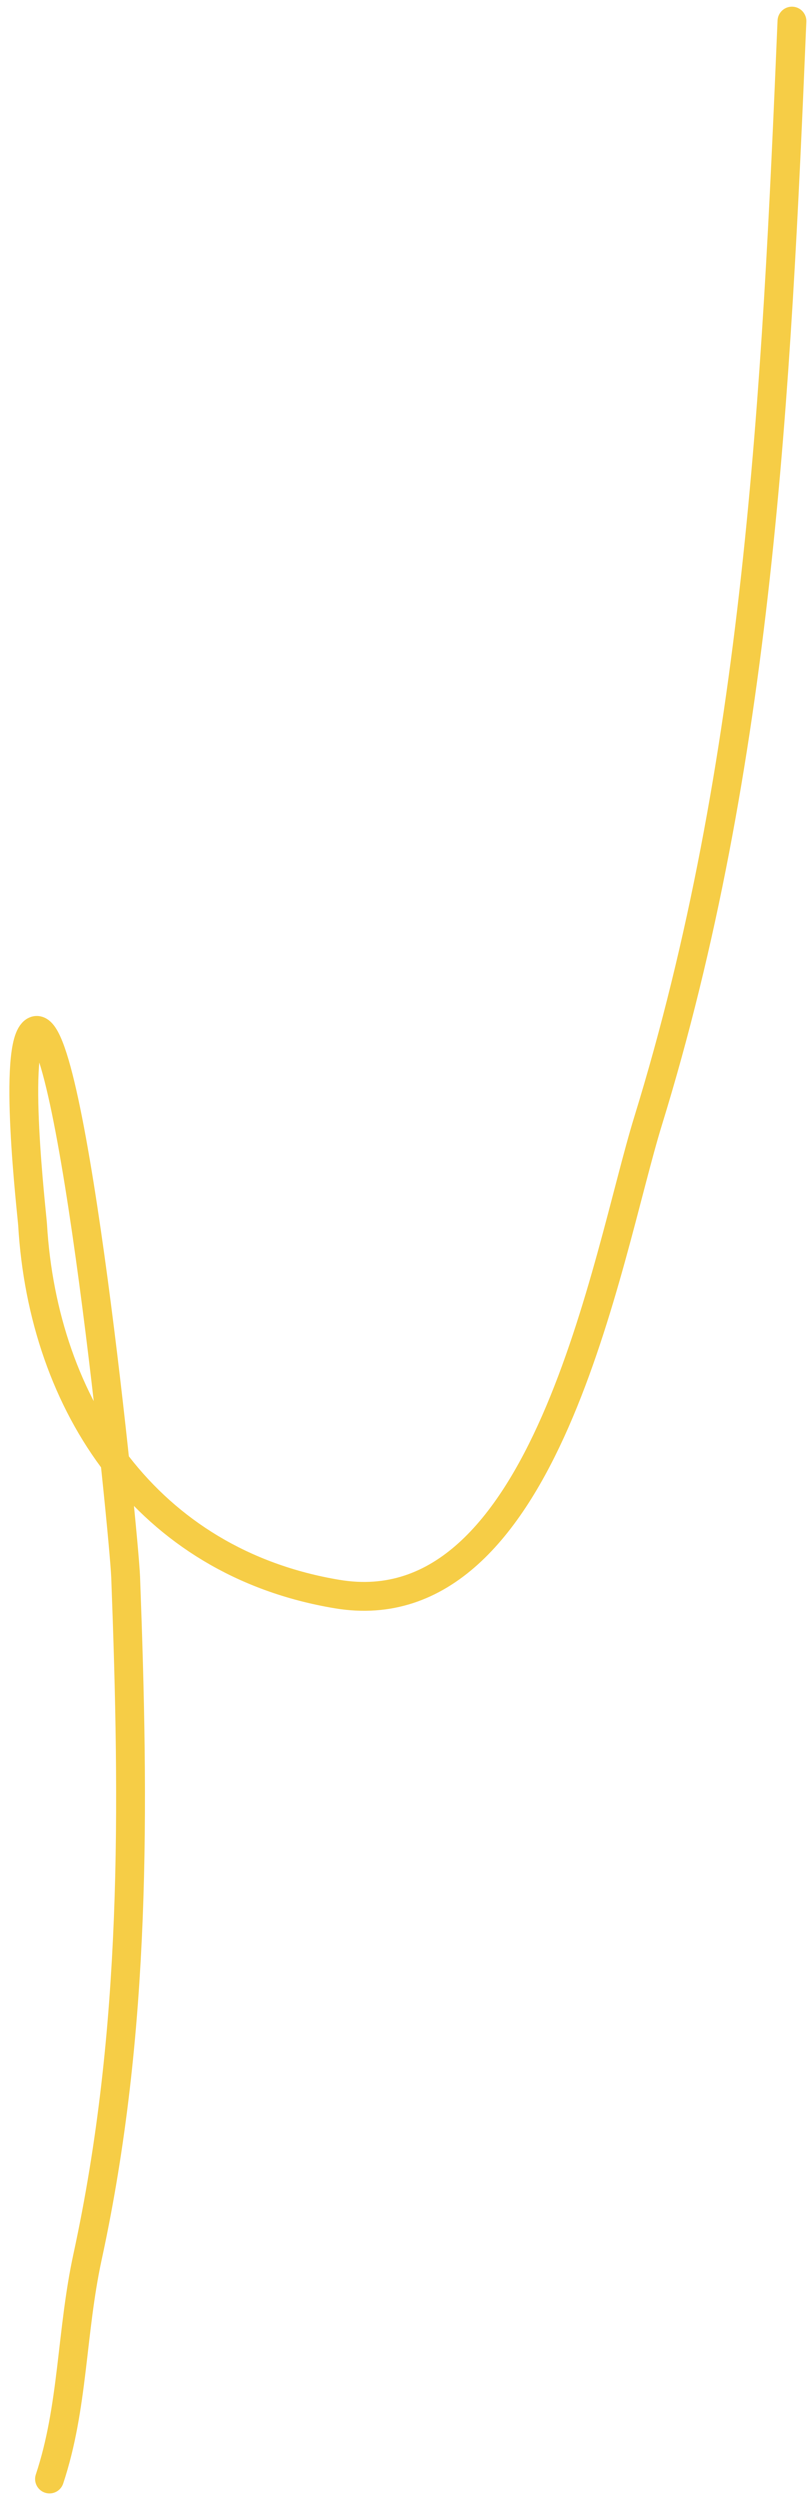 <svg width="84" height="260" viewBox="0 0 84 260" fill="none" xmlns="http://www.w3.org/2000/svg">
<path d="M82.433 2.194C80.822 40.847 78.92 79.419 67.461 116.573C63.116 130.663 56.847 169.407 35.096 165.782C15.292 162.481 4.497 146.154 3.391 127.362C3.332 126.355 1.228 108.516 3.611 107.216C7.434 105.131 12.915 159.633 13.079 164.02C13.977 188.06 14.231 211.108 9.116 234.695C7.408 242.57 7.641 250.349 5.153 257.813" stroke="#F6CD46" stroke-width="3" stroke-linecap="round"/>
</svg>
